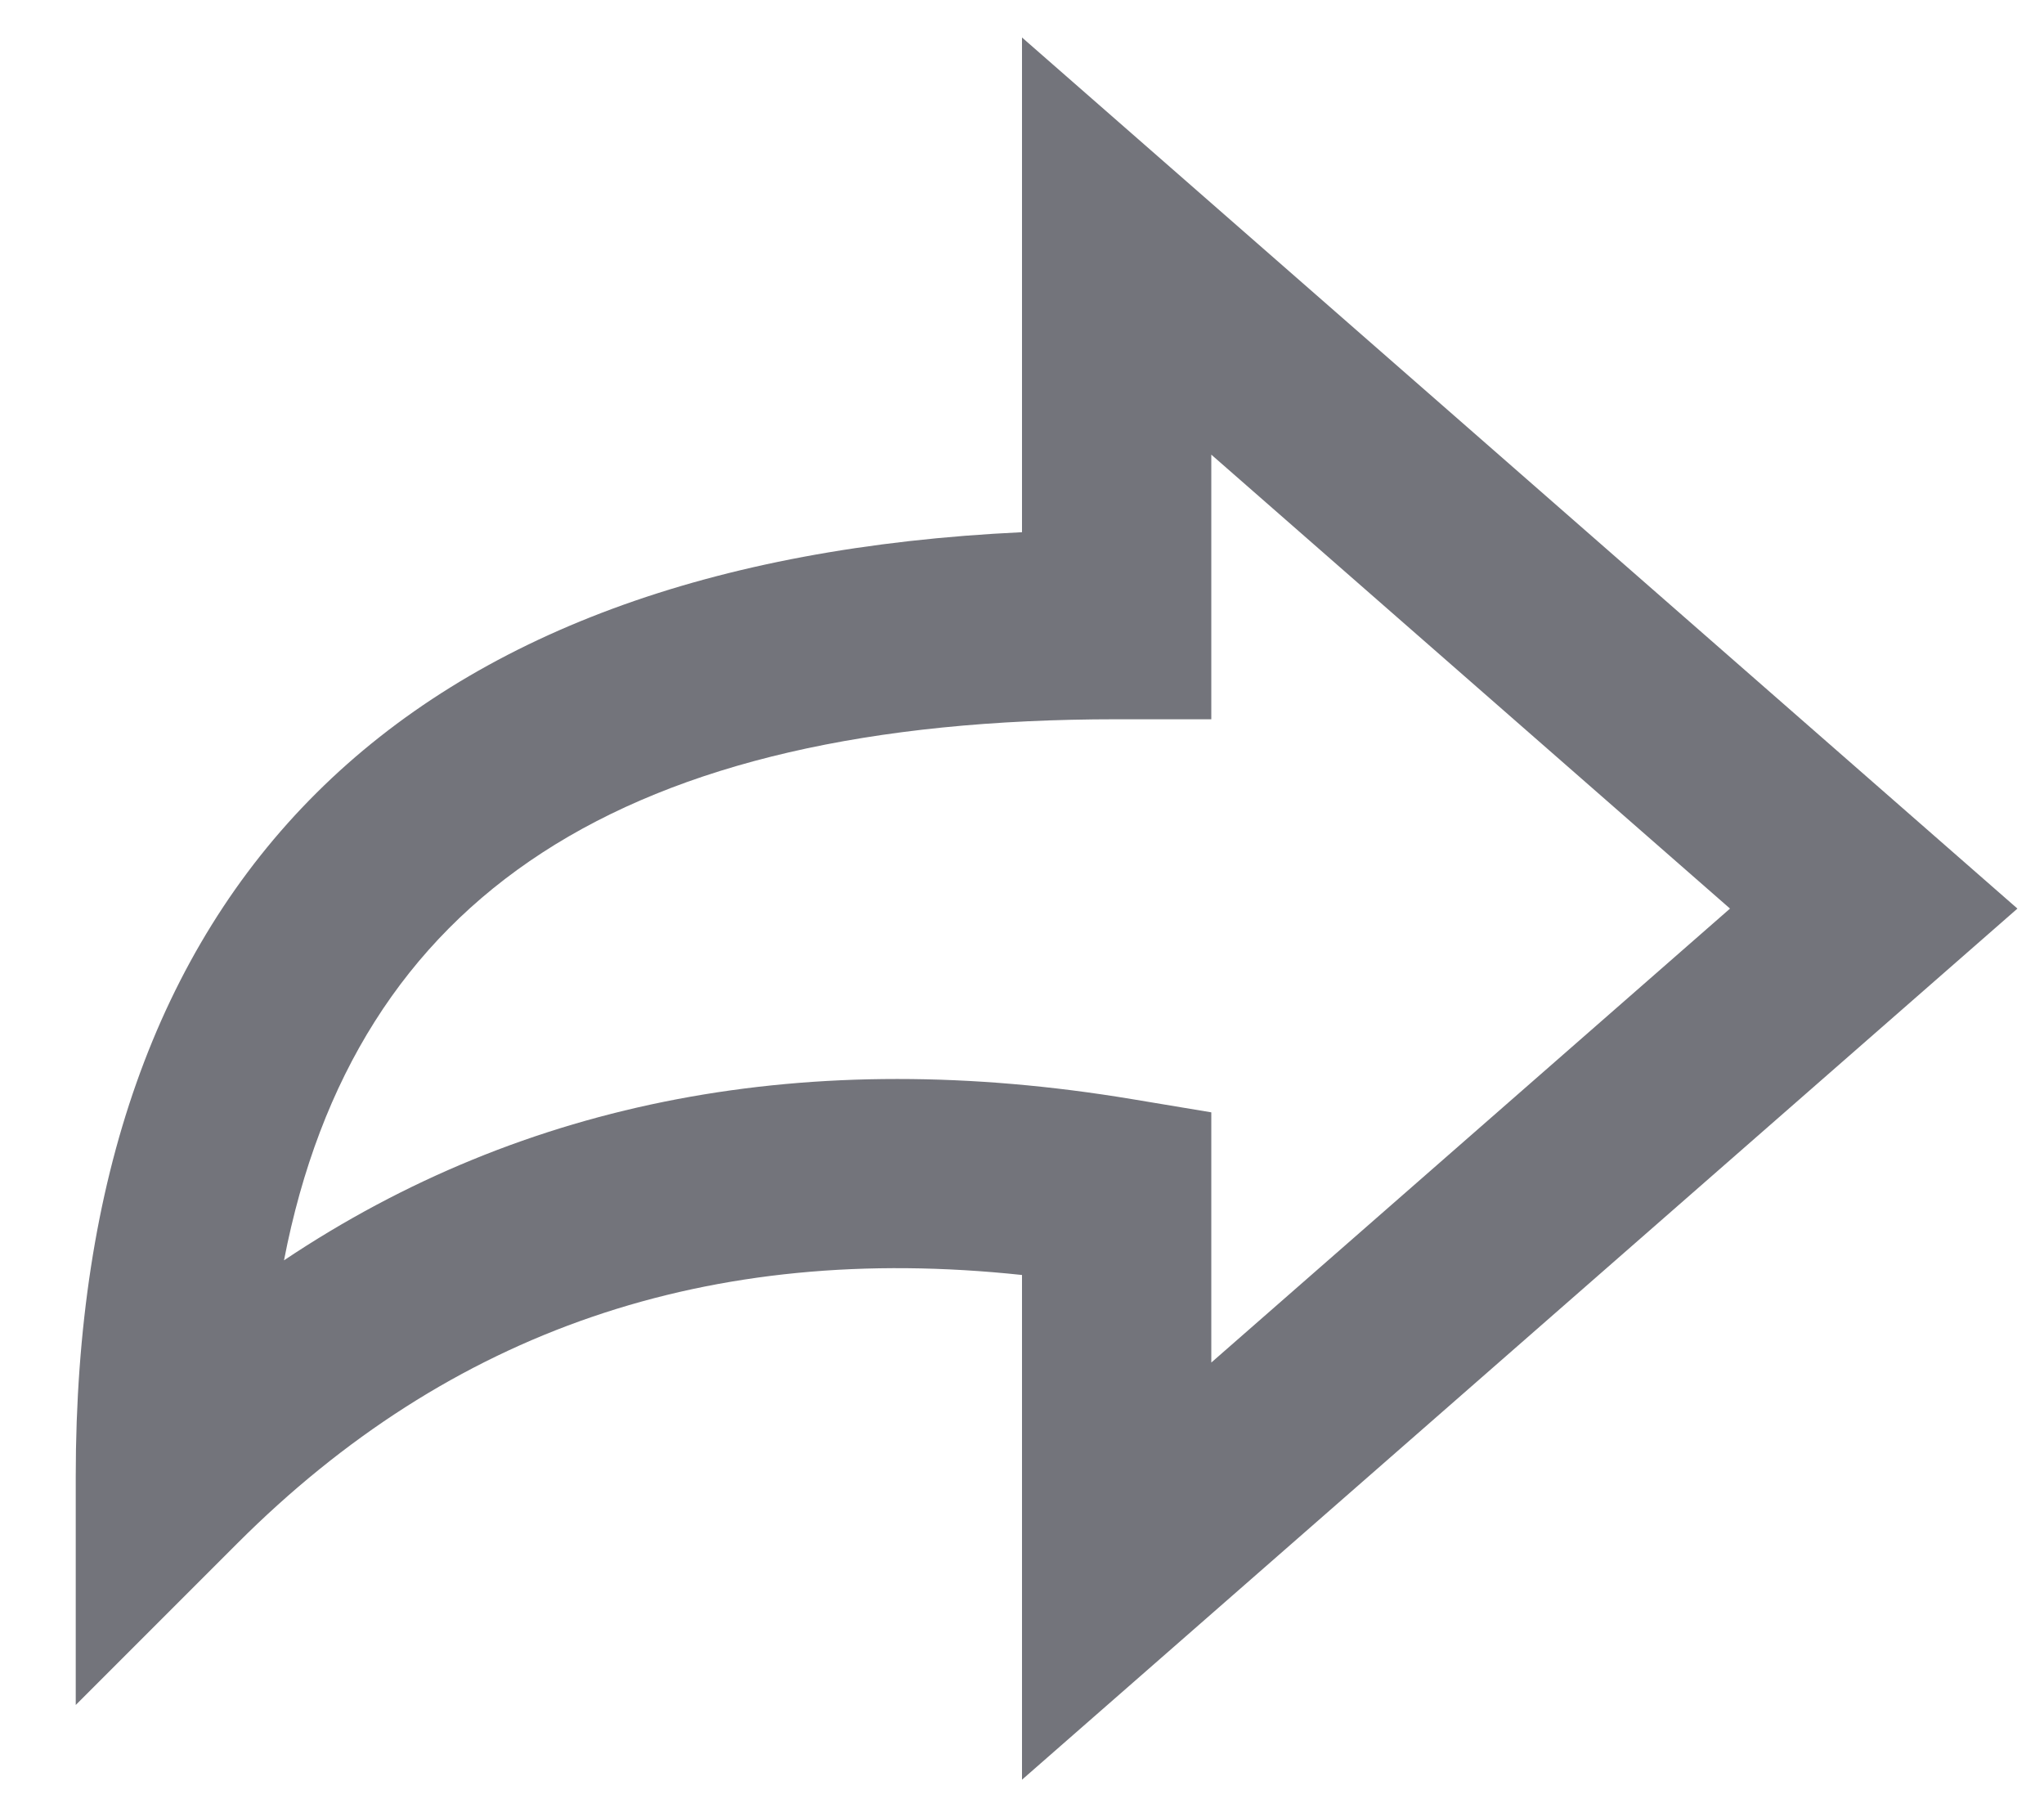 <svg width="18" height="16" viewBox="0 0 18 16" fill="none" xmlns="http://www.w3.org/2000/svg">
<path fill-rule="evenodd" clip-rule="evenodd" d="M9 0.33V4.686C3.543 4.943 0.667 7.779 0.667 13V15.012L2.09 13.589C3.962 11.717 6.242 10.932 9 11.226V15.67L17.766 8L9 0.33ZM10.667 6.333V4.003L15.235 8L10.667 11.997V9.794L9.971 9.678C7.125 9.204 4.621 9.679 2.501 11.097C3.125 7.876 5.5 6.333 9.834 6.333H10.667Z" fill="#73747B"/>
</svg>
